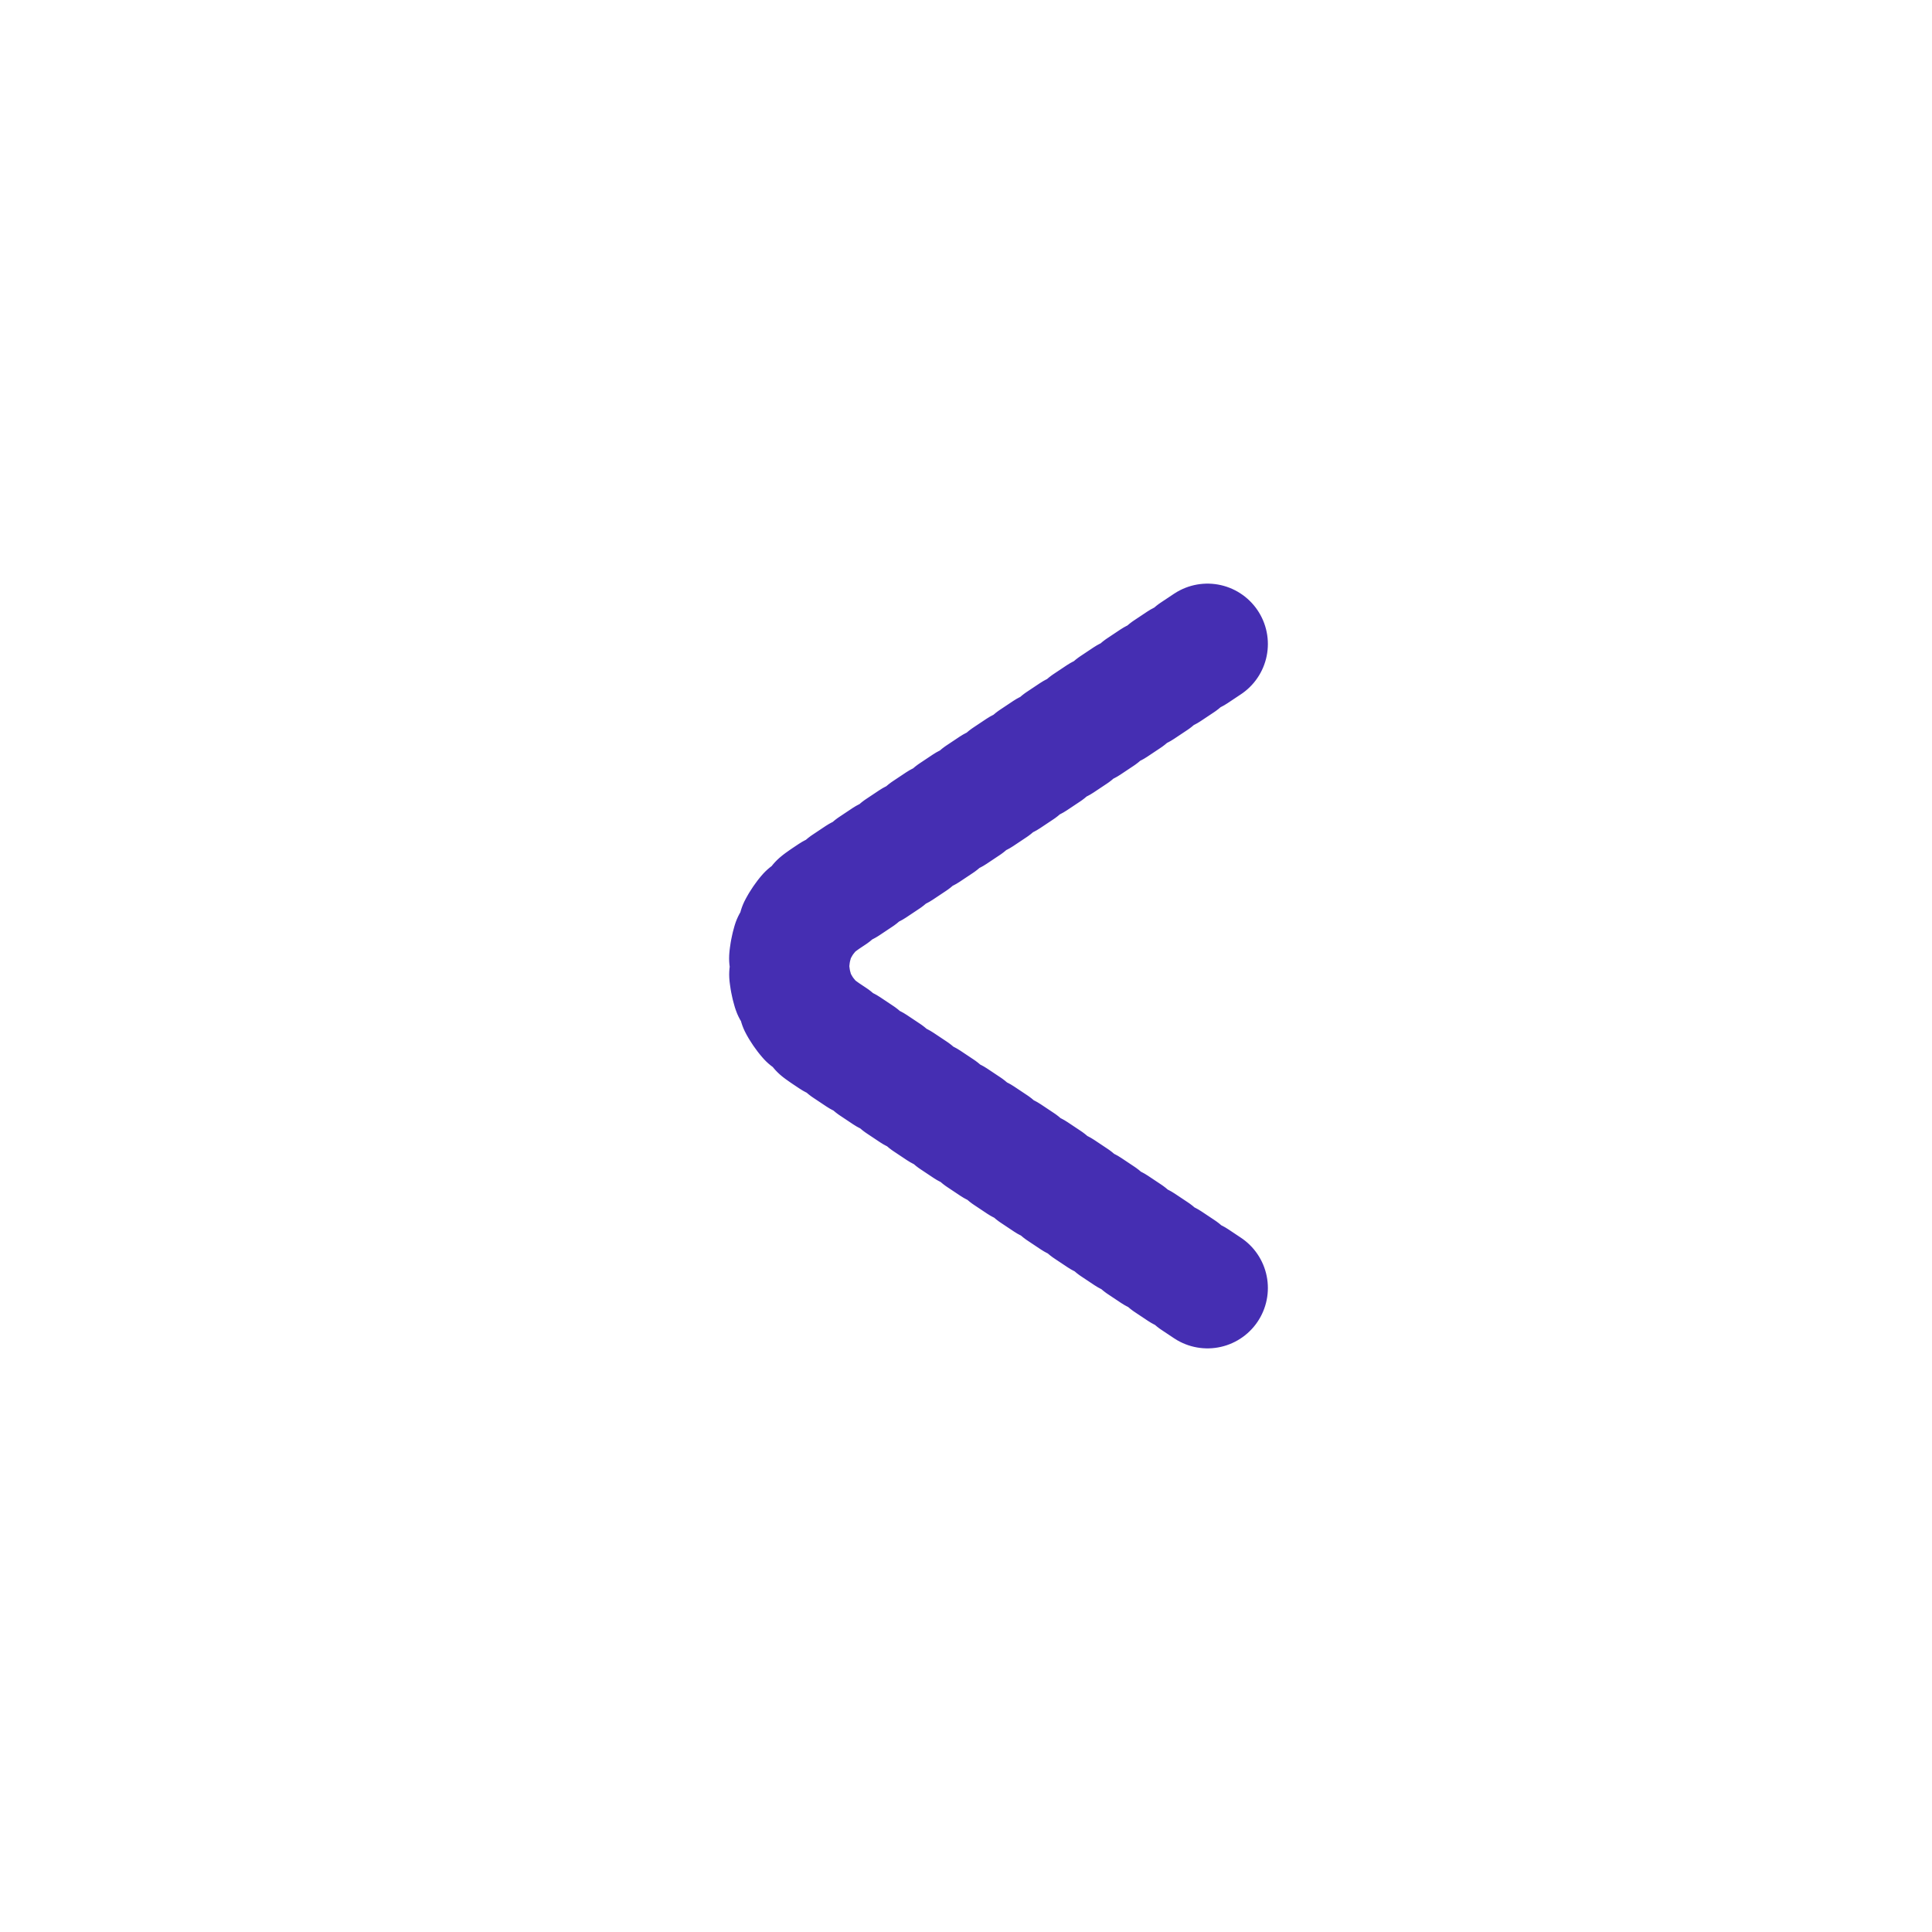 <svg width="24px" height="24px" viewBox="0 0 24 24" fill="none" xmlns="http://www.w3.org/2000/svg">
<path d="M15 8L10.248 11.168C9.654 11.564 9.654 12.436 10.248 12.832L15 16" stroke="#452EB2" stroke-width="1.5" stroke-linecap="round" stroke-dasharray="0.2 0.2"/>
</svg>
